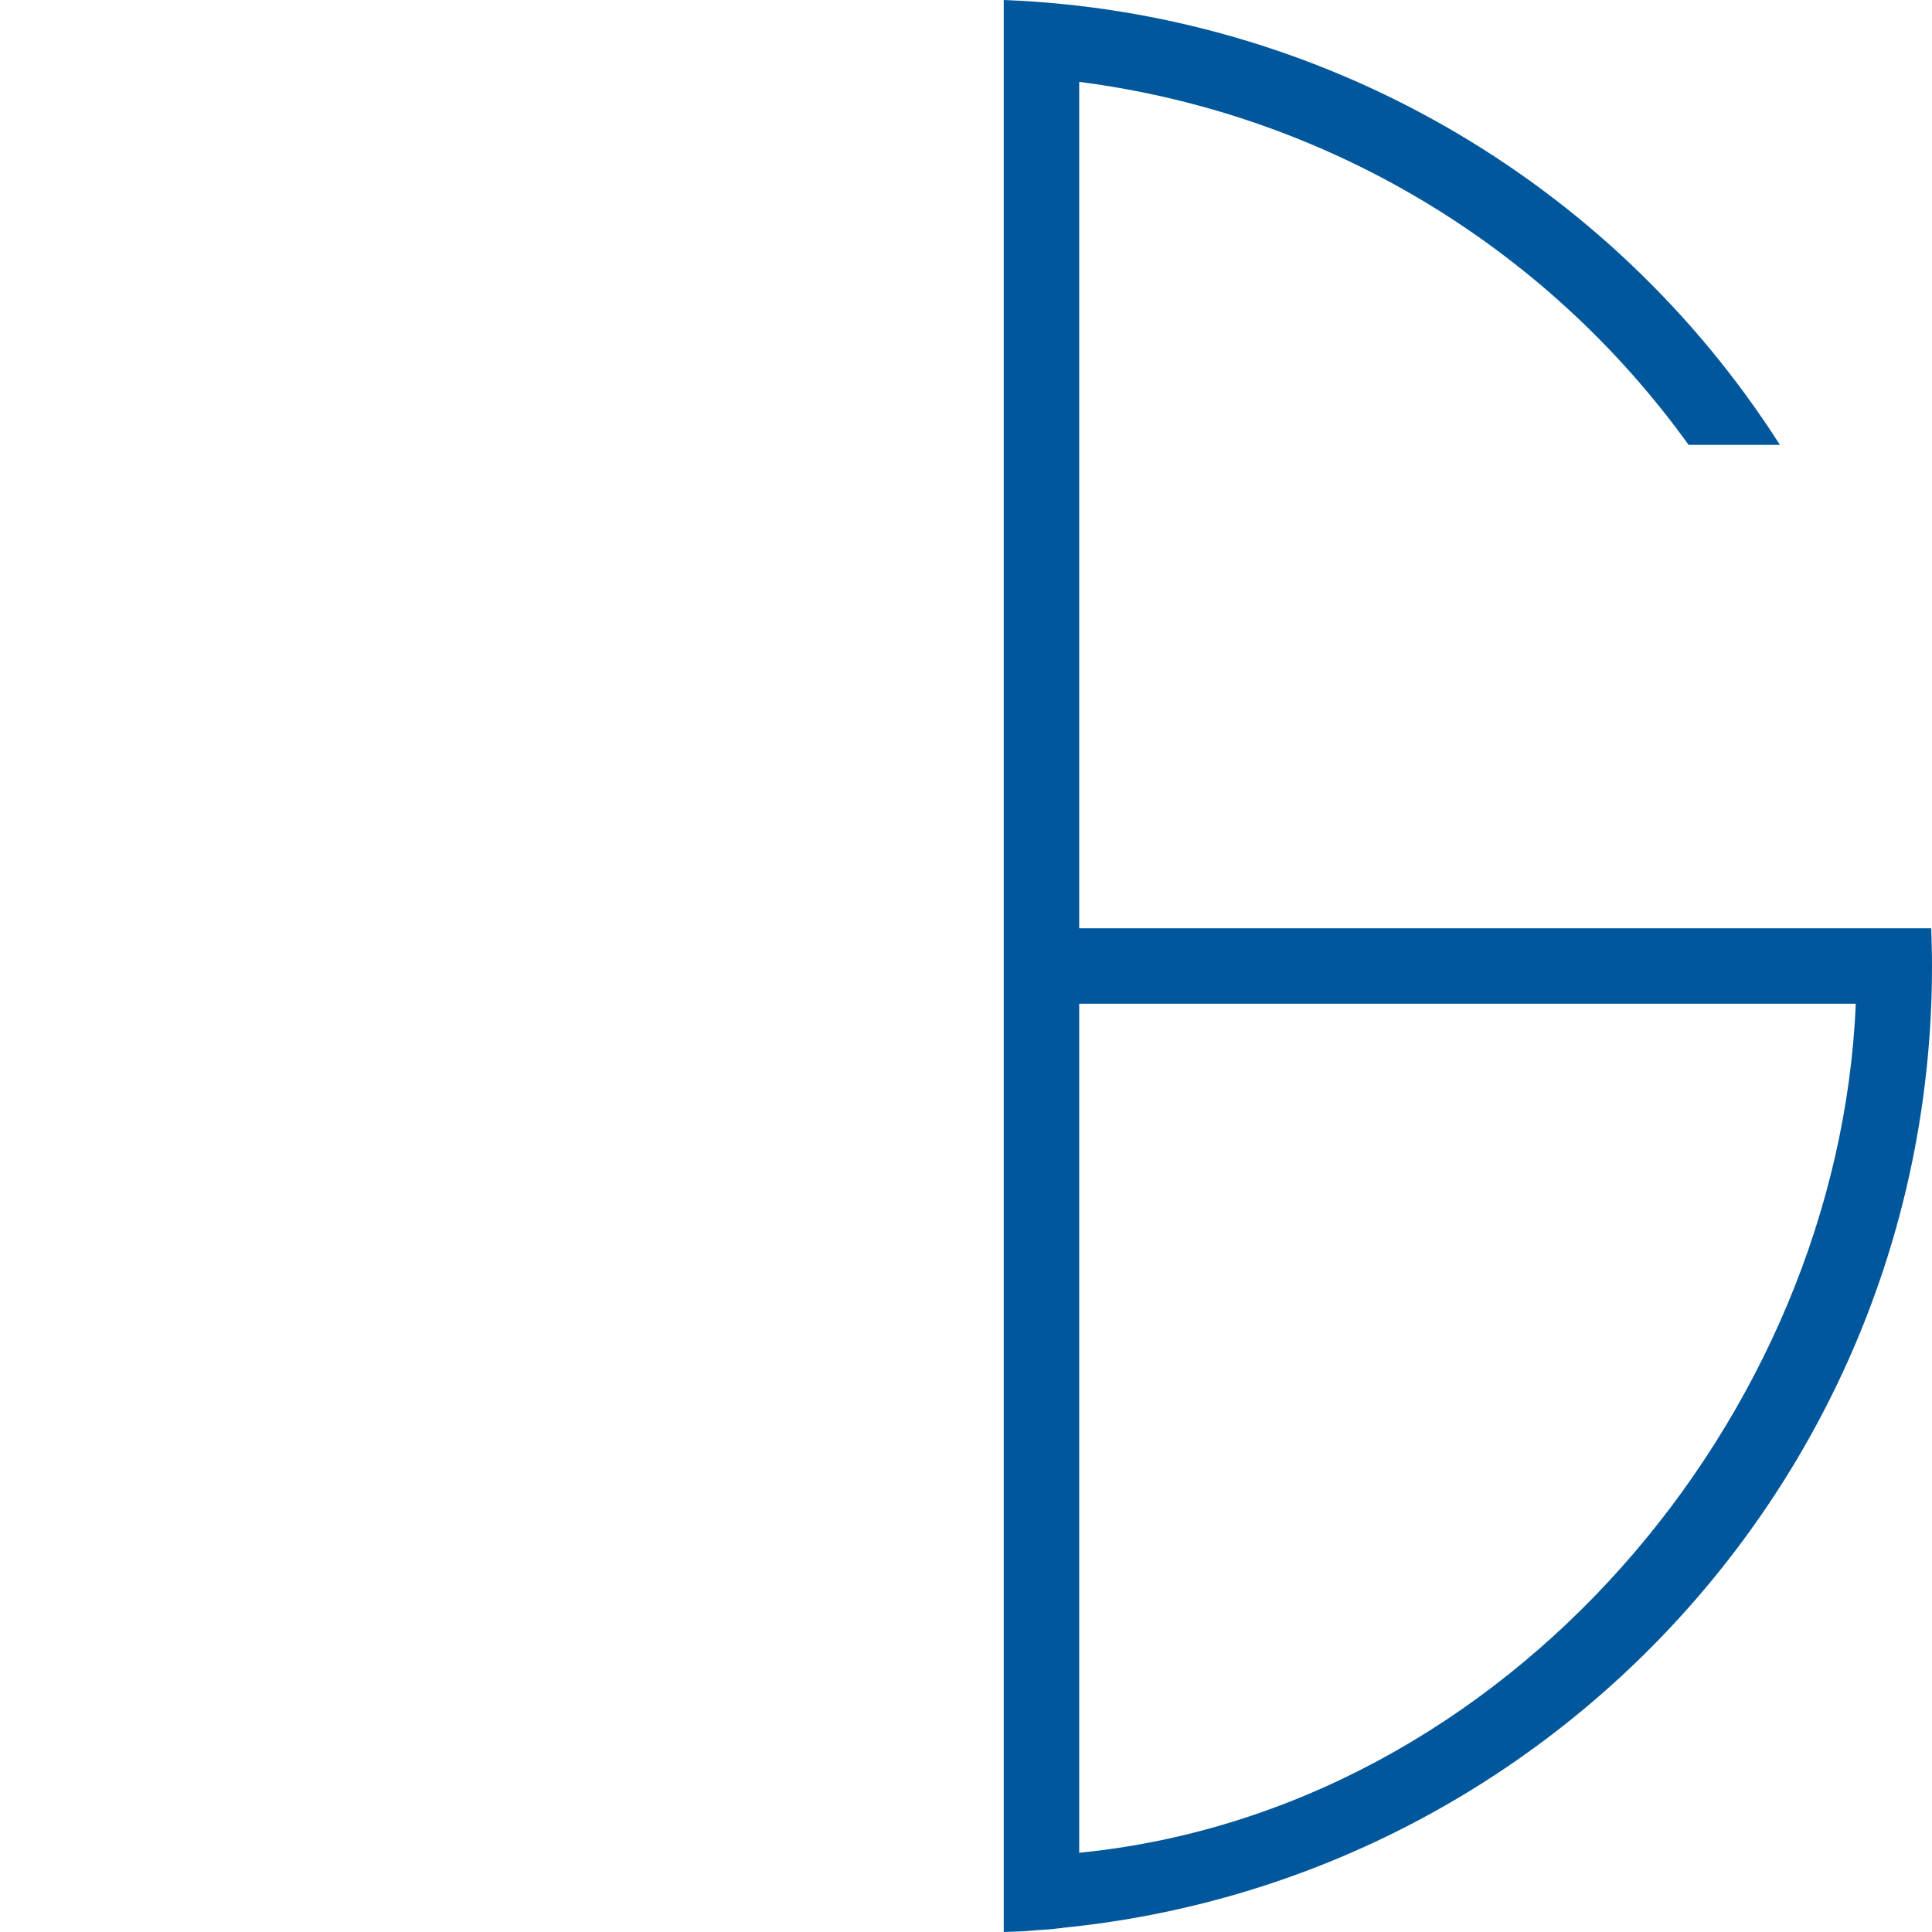 <svg xmlns="http://www.w3.org/2000/svg" viewBox="0 0 512 512" enable-background="new 0 0 512 512">
    <path fill="#01579b"
          d="M275 511.5l1.7-.1c1.4-.1 2.7-.2 4.1-.4.2 0 .5 0 .7-.1 129.4-12.8 230.5-122 230.5-254.9 0-3.4-.1-6.7-.2-10h-225.8v-224.3c64.8 8.3 123.3 43.1 161.5 96.2h24.2c-45.1-70.6-122-114.7-205.7-117.9v512l2.8-.1 2.5-.1c1.3-.1 2.5-.2 3.7-.3zm11-21.2v-224.3h205.8c-4.6 109.4-92.3 213.8-205.8 225v-.7z"/>
</svg>